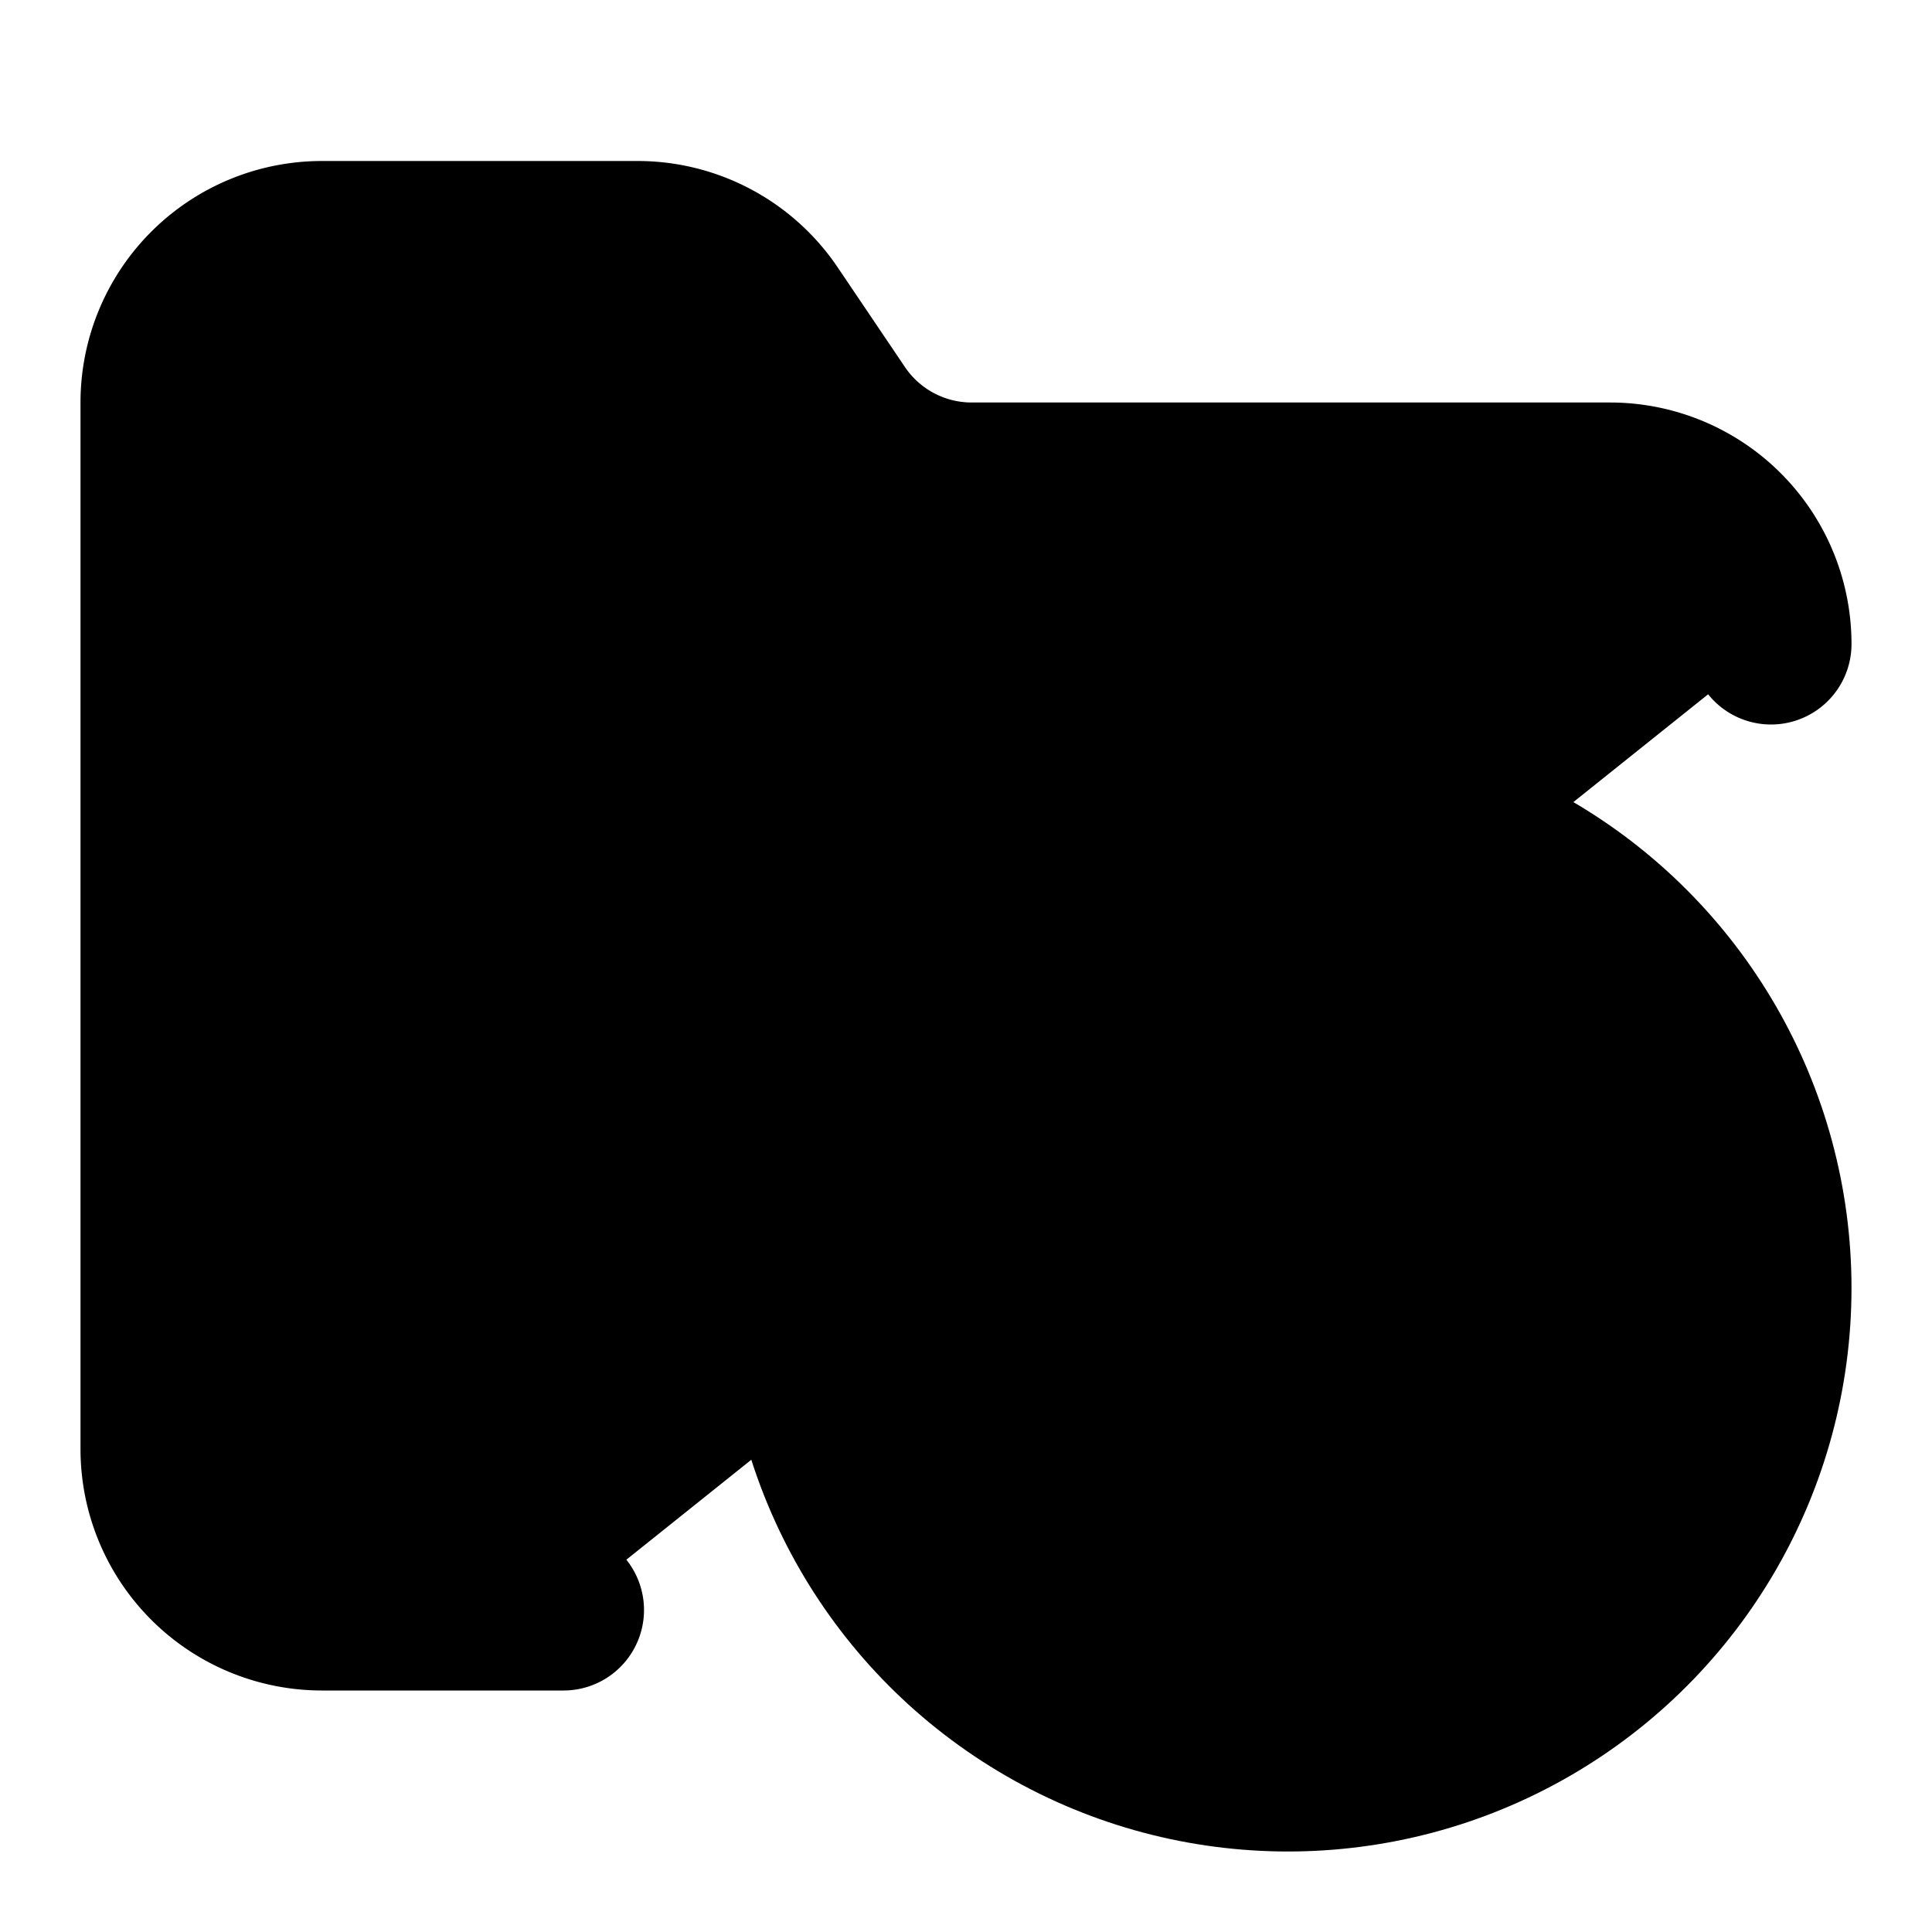<svg xmlns="http://www.w3.org/2000/svg" width="1.5em" height="1.5em">
    <g id="tuiIconFolderClockLarge" xmlns="http://www.w3.org/2000/svg">
        <svg x="50%" y="50%" width="1.5em" height="1.5em" overflow="visible" viewBox="0 0 24 24">
            <svg x="-12" y="-12">
                <svg
                    xmlns="http://www.w3.org/2000/svg"
                    width="24"
                    height="24"
                    viewBox="0 0 24 24"
                    stroke="currentColor"
                    stroke-width="2"
                    stroke-linecap="round"
                    stroke-linejoin="round"
                >
                    <circle vector-effect="non-scaling-stroke" cx="16" cy="16" r="6" />
                    <path
                        vector-effect="non-scaling-stroke"
                        d="M7 20H4a2 2 0 0 1-2-2V5a2 2 0 0 1 2-2h3.9a2 2 0 0 1 1.69.9l.81 1.2a2 2 0 0 0 1.67.9H20a2 2 0 0 1 2 2"
                    />
                    <path vector-effect="non-scaling-stroke" d="M16 14v2l1 1" />
                </svg>
            </svg>
        </svg>
    </g>
</svg>
